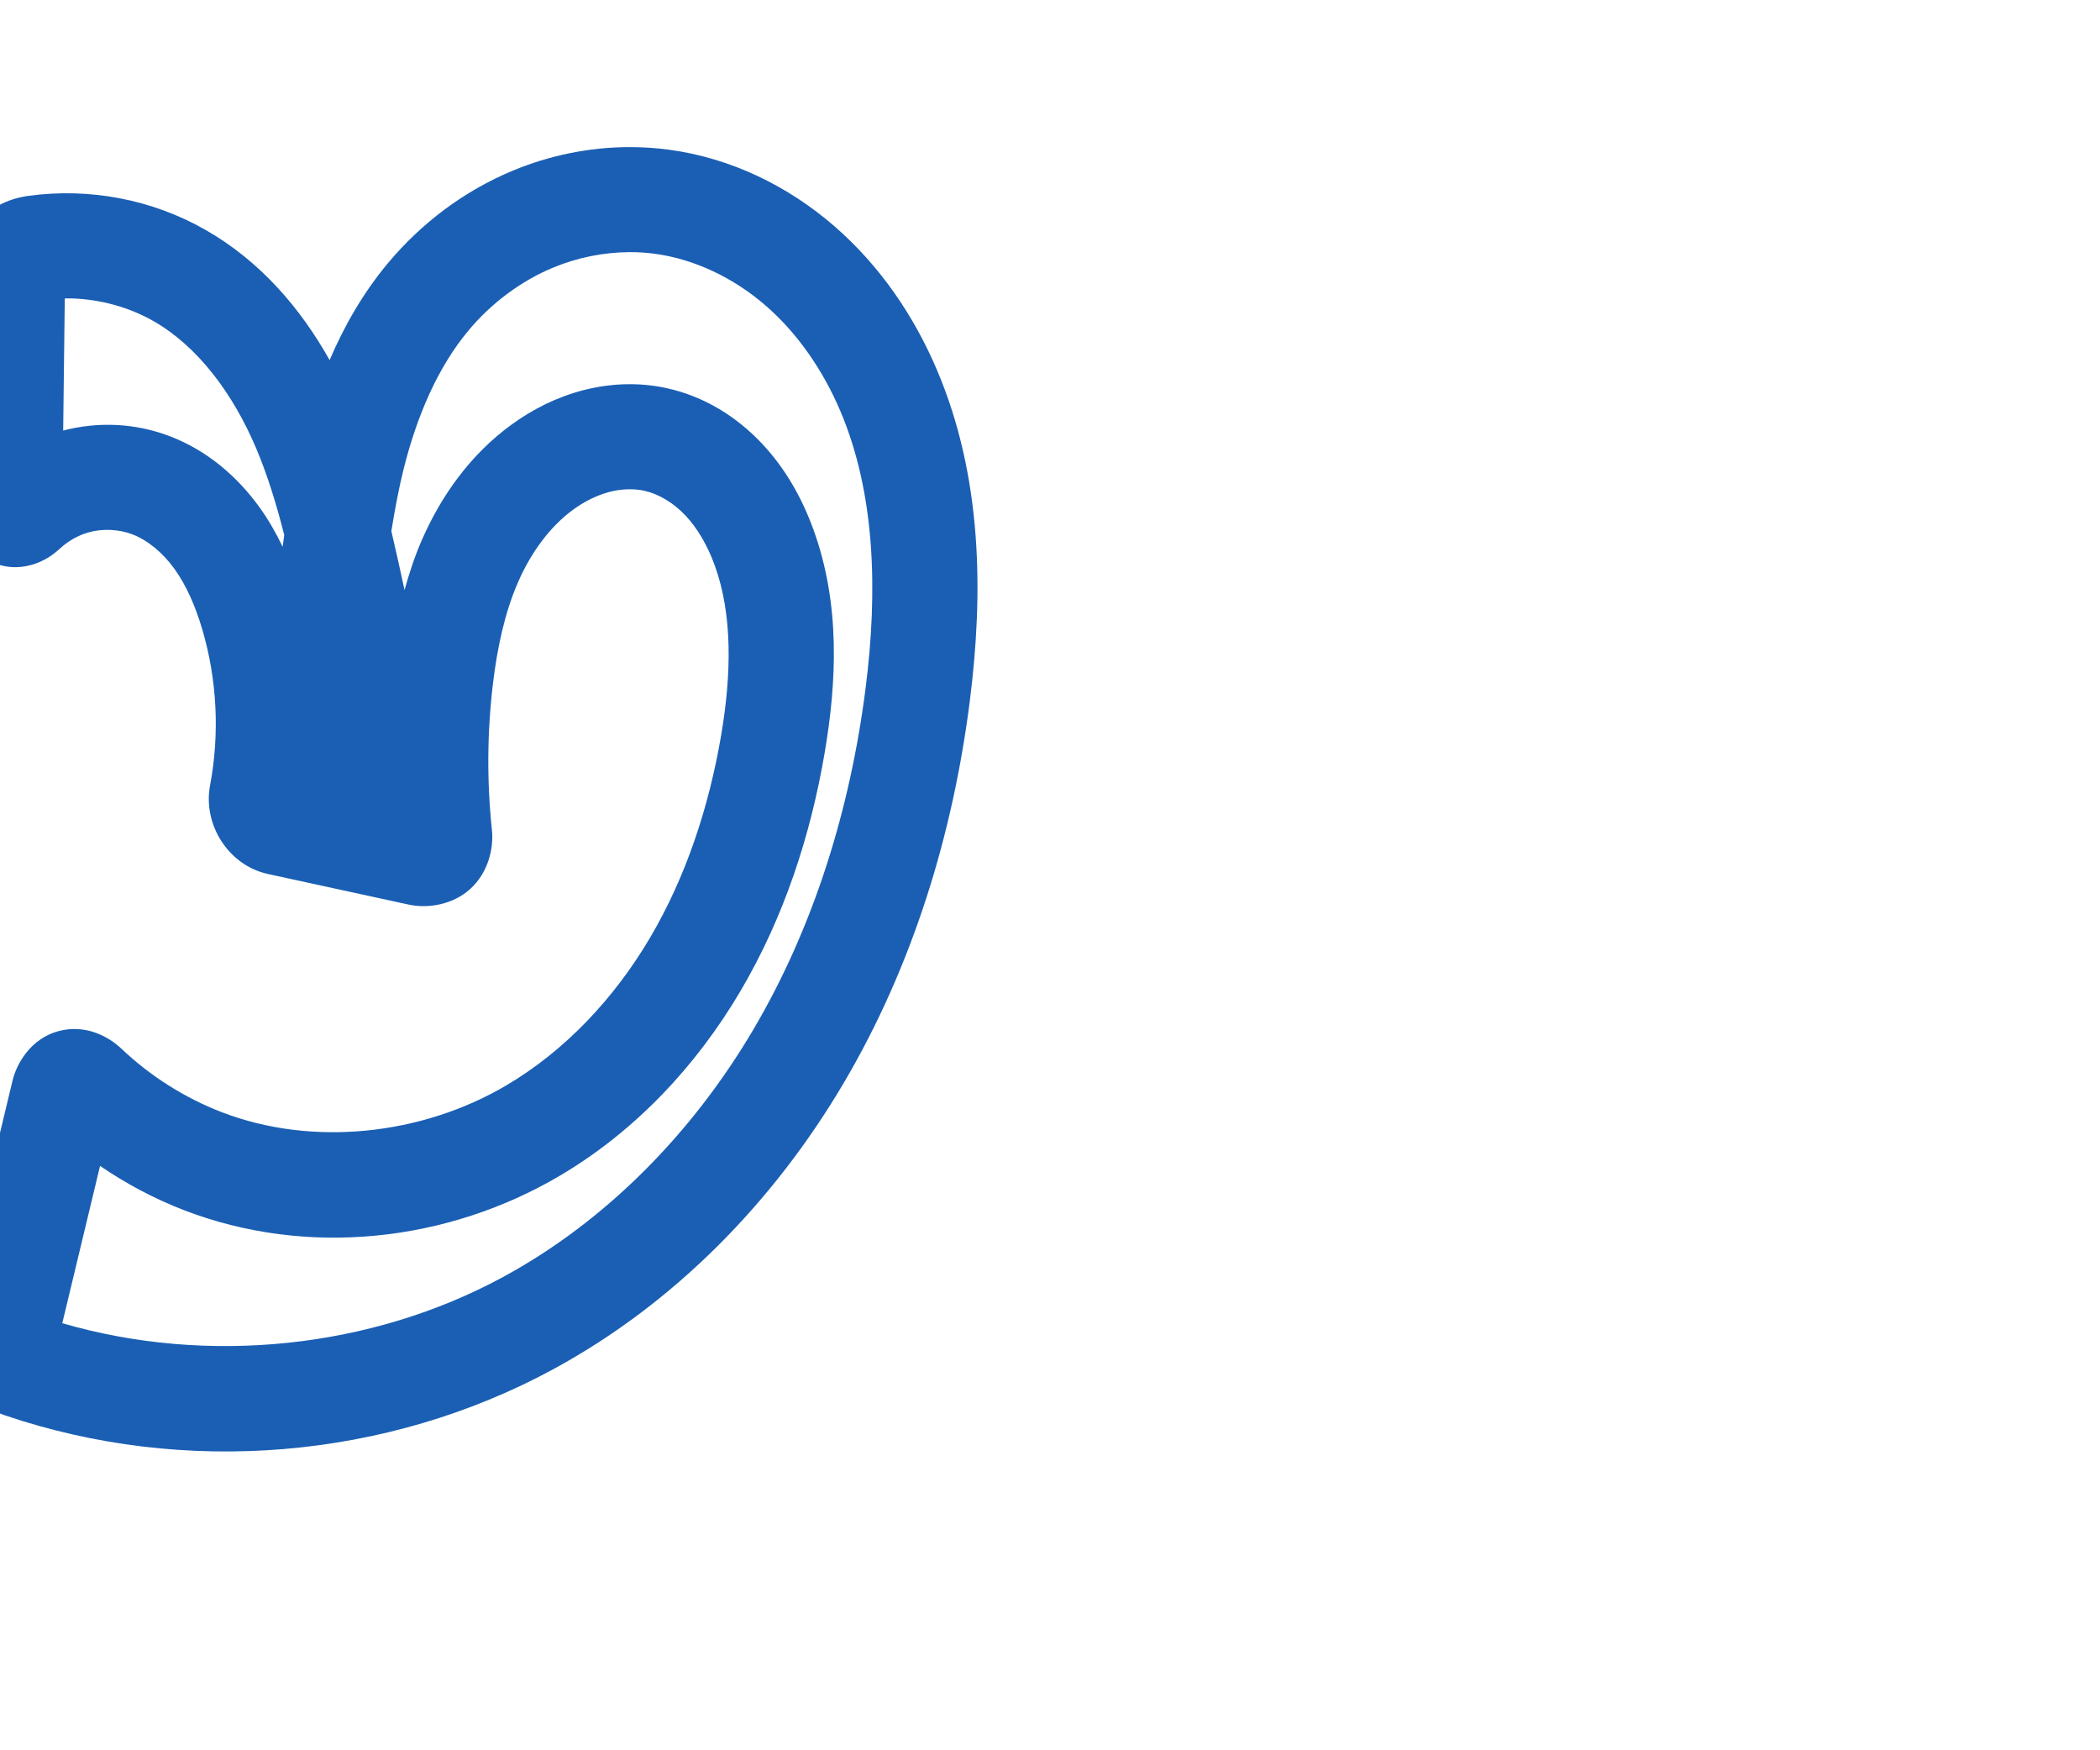 <svg:svg xmlns:cc="http://creativecommons.org/ns#" xmlns:dc="http://purl.org/dc/elements/1.1/" xmlns:inkscape="http://www.inkscape.org/namespaces/inkscape" xmlns:rdf="http://www.w3.org/1999/02/22-rdf-syntax-ns#" xmlns:sodipodi="http://sodipodi.sourceforge.net/DTD/sodipodi-0.dtd" xmlns:svg="http://www.w3.org/2000/svg" xml:space="preserve" width="1200" height="1000" version="1.1" style="clip-rule:evenodd;fill-rule:evenodd;image-rendering:optimizeQuality;shape-rendering:geometricPrecision;text-rendering:geometricPrecision" viewBox="0 0 1200 1000" id="svg10" sodipodi:docname="ൗ.svg" inkscape:version="1.0.2 (e86c870879, 2021-01-15)"><sodipodi:namedview pagecolor="#ffffff" bordercolor="#666666" borderopacity="1" objecttolerance="10" gridtolerance="10" guidetolerance="10" inkscape:pageopacity="0" inkscape:pageshadow="2" inkscape:window-width="1920" inkscape:window-height="1127" id="namedview12" showgrid="false" inkscape:zoom="1.356" inkscape:cx="143.39159" inkscape:cy="526.25735" inkscape:window-x="0" inkscape:window-y="0" inkscape:window-maximized="1" inkscape:current-layer="svg10" showguides="true" inkscape:guide-bbox="true" inkscape:document-rotation="0" inkscape:snap-to-guides="true" inkscape:pagecheckerboard="0"><sodipodi:guide position="0,1000" orientation="0,1" id="guide16" inkscape:label="" inkscape:locked="true" inkscape:color="rgb(0,0,255)" /><sodipodi:guide position="1763.312,2036.169" orientation="1000,0" id="guide18" /><sodipodi:guide position="0,200" orientation="0,1" id="guide20" inkscape:label="base" inkscape:locked="true" inkscape:color="rgb(0,0,255)" /><inkscape:grid type="xygrid" id="grid24" originx="-473.376" originy="-489.692" /><sodipodi:guide position="0,0" orientation="0,1" id="guide34" inkscape:label="bottom" inkscape:locked="true" inkscape:color="rgb(0,0,255)" /><sodipodi:guide position="225.051,1693.319" orientation="0,1" id="guide44" inkscape:label="" inkscape:locked="false" inkscape:color="rgb(0,0,255)" /><sodipodi:guide position="0,900" orientation="0,1" id="guide46" inkscape:label="" inkscape:locked="true" inkscape:color="rgb(0,0,255)" /><sodipodi:guide position="0,1000" orientation="0,1000" id="guide860" /><sodipodi:guide position="538.821,370.287" orientation="-1,0" id="guide862" inkscape:label="width" inkscape:locked="false" inkscape:color="rgb(0,0,255)" /><sodipodi:guide position="1000,0" orientation="0,-1000" id="guide864" /><sodipodi:guide position="0,0" orientation="-1000,0" id="guide866" /></sodipodi:namedview>
 <svg:defs id="defs4"><inkscape:path-effect effect="fillet_chamfer" id="path-effect859" is_visible="true" lpeversion="1" satellites_param="F,0,0,1,0,13.215,0,1 @ F,0,0,1,0,0,0,1 @ F,0,0,1,0,0,0,1 @ F,0,0,1,0,0,0,1 @ F,0,0,1,0,0,0,1 @ F,0,0,1,0,0,0,1 @ F,0,0,1,0,0,0,1 @ F,0,0,1,0,0,0,1 @ F,0,0,1,0,0,0,1 @ F,0,0,1,0,0,0,1 @ F,0,0,1,0,0,0,1 @ F,0,0,1,0,0,0,1 @ F,0,0,1,0,0,0,1 @ F,0,0,1,0,0,0,1 @ F,0,0,1,0,0,0,1 @ F,0,0,1,0,0,0,1 @ F,0,1,1,0,13.215,0,1 @ F,0,1,1,0,13.215,0,1 @ F,0,0,1,0,0,0,1 @ F,0,0,1,0,0,0,1 @ F,0,0,1,0,0,0,1 @ F,0,0,1,0,0,0,1 @ F,0,0,1,0,0,0,1 @ F,0,0,1,0,0,0,1 @ F,0,0,1,0,0,0,1 @ F,0,0,1,0,0,0,1 @ F,0,0,1,0,0,0,1 @ F,0,0,1,0,0,0,1 @ F,0,0,1,0,0,0,1 @ F,0,1,1,0,13.215,0,1 @ F,0,1,1,0,13.215,0,1 @ F,0,0,1,0,0,0,1 @ F,0,0,1,0,0,0,1 @ F,0,0,1,0,0,0,1 @ F,0,0,1,0,0,0,1 @ F,0,1,1,0,13.215,0,1" unit="px" method="auto" mode="F" radius="0" chamfer_steps="1" flexible="false" use_knot_distance="true" apply_no_radius="true" apply_with_radius="true" only_selected="false" hide_knots="false" /><inkscape:path-effect effect="fillet_chamfer" id="path-effect857" is_visible="true" lpeversion="1" satellites_param="F,0,1,1,0,28.912,0,1 @ F,0,0,1,0,0,0,1 @ F,0,0,1,0,0,0,1 @ F,0,0,1,0,0,0,1 @ F,0,0,1,0,0,0,1 @ F,0,0,1,0,0,0,1 @ F,0,0,1,0,0,0,1 @ F,0,0,1,0,0,0,1 @ F,0,0,1,0,0,0,1 @ F,0,0,1,0,0,0,1 @ F,0,0,1,0,0,0,1 @ F,0,0,1,0,0,0,1 @ F,0,1,1,0,28.912,0,1 @ F,0,1,1,0,28.912,0,1 @ F,0,0,1,0,0,0,1 @ F,0,0,1,0,0,0,1 @ F,0,0,1,0,0,0,1 @ F,0,0,1,0,0,0,1 @ F,0,0,1,0,0,0,1 @ F,0,0,1,0,0,0,1 @ F,0,0,1,0,0,0,1 @ F,0,0,1,0,0,0,1 @ F,0,0,1,0,0,0,1 @ F,0,0,1,0,0,0,1 @ F,0,1,1,0,28.912,0,1 @ F,0,1,1,0,28.912,0,1 @ F,0,0,1,0,0,0,1 @ F,0,0,1,0,0,0,1 @ F,0,0,1,0,0,0,1 @ F,0,0,1,0,0,0,1 @ F,0,0,1,0,0,0,1 @ F,0,1,1,0,28.912,0,1" unit="px" method="auto" mode="F" radius="0" chamfer_steps="1" flexible="false" use_knot_distance="true" apply_no_radius="true" apply_with_radius="true" only_selected="true" hide_knots="false" /><inkscape:path-effect effect="fillet_chamfer" id="path-effect855" is_visible="true" lpeversion="1" satellites_param="F,0,0,1,0,21.612,0,1 @ F,0,0,1,0,0,0,1 @ F,0,0,1,0,0,0,1 @ F,0,0,1,0,0,0,1 @ F,0,0,1,0,0,0,1 @ F,0,0,1,0,0,0,1 @ F,0,0,1,0,0,0,1 @ F,0,0,1,0,0,0,1 @ F,0,0,1,0,0,0,1 @ F,0,0,1,0,0,0,1 @ F,0,0,1,0,0,0,1 @ F,0,0,1,0,0,0,1 @ F,0,0,1,0,27.236,0,1 @ F,0,0,1,0,31.608,0,1 @ F,0,0,1,0,0,0,1 @ F,0,0,1,0,0,0,1 @ F,0,0,1,0,0,0,1 @ F,0,0,1,0,0,0,1 @ F,0,0,1,0,0,0,1 @ F,0,0,1,0,0,0,1 @ F,0,0,1,0,0,0,1 @ F,0,0,1,0,0,0,1 @ F,0,0,1,0,0,0,1 @ F,0,0,1,0,26.989,0,1 @ F,0,0,1,0,33.47,0,1 @ F,0,0,1,0,0,0,1 @ F,0,0,1,0,0,0,1 @ F,0,0,1,0,0,0,1 @ F,0,0,1,0,0,0,1 @ F,0,0,1,0,35.476,0,1" unit="px" method="auto" mode="F" radius="0" chamfer_steps="1" flexible="false" use_knot_distance="true" apply_no_radius="true" apply_with_radius="true" only_selected="true" hide_knots="false" /><inkscape:path-effect effect="spiro" id="path-effect856" is_visible="true" lpeversion="1" /><inkscape:path-effect effect="spiro" id="path-effect1521" is_visible="true" lpeversion="1" /><inkscape:path-effect effect="spiro" id="path-effect858" is_visible="true" lpeversion="1" /><inkscape:path-effect effect="spiro" id="path-effect854" is_visible="true" lpeversion="1" />
  <svg:style type="text/css" id="style2">
   
    .fil0 {fill:#EF7F1A;fill-rule:nonzero}
   
  </svg:style>
 <inkscape:path-effect effect="spiro" id="path-effect1214" is_visible="true" lpeversion="1" /><inkscape:path-effect effect="spiro" id="path-effect1195" is_visible="true" lpeversion="1" /><inkscape:path-effect effect="spiro" id="path-effect992" is_visible="true" lpeversion="1" /><inkscape:path-effect effect="spiro" id="path-effect287" is_visible="true" lpeversion="1" /><inkscape:path-effect effect="spiro" id="path-effect1032" is_visible="true" lpeversion="1" /><inkscape:path-effect effect="spiro" id="path-effect1218" is_visible="true" lpeversion="1" /><inkscape:path-effect effect="spiro" id="path-effect309" is_visible="true" lpeversion="1" /><inkscape:path-effect effect="spiro" id="path-effect1176" is_visible="true" lpeversion="1" /><inkscape:path-effect effect="spiro" id="path-effect1112" is_visible="true" lpeversion="1" /></svg:defs>
 
<svg:g id="path854"><svg:path style="color:#000000;clip-rule:nonzero;fill:#1a5fb4;fill-rule:nonzero;stroke-linecap:round;stroke-linejoin:round;-inkscape-stroke:none;shape-rendering:auto" d="m 359.375,84.047 c -22.792,0.074 -45.358,4.739 -66.287,13.426 -27.864,11.565 -52.239,29.962 -71.314,52.762 -14.29,17.08 -25.058,35.968 -33.424,55.488 -16.525,-29.413 -39.459,-56.434 -70.904,-74.381 -30.665,-17.502 -66.447,-24.204 -101.207,-19.441 -24.995,3.424 -38.783,22.048 -39.062,45.045 l -1.582,130.285 c -0.051,4.163 0.079,8.785 2.451,15.148 2.372,6.363 8.962,15.77 19.426,19.645 10.464,3.875 19.896,1.416 25.389,-1.033 5.493,-2.449 8.759,-5.166 11.658,-7.814 4.519,-4.128 10.107,-7.276 15.803,-8.934 8.047,-2.341 17.497,-1.952 25.324,1.041 8.541,3.266 17.187,10.289 23.885,19.518 6.816,9.391 12.071,21.333 16.027,34.699 8.504,28.727 10.032,59.78 4.463,89.277 -4.157,22.014 10.194,45.596 33.174,50.592 l 80.373,17.471 c 10.993,2.39 25.334,0.054 35.27,-9.061 9.935,-9.114 13.407,-22.726 12.248,-33.713 -2.915,-27.635 -2.728,-55.619 0.564,-83.203 2.517,-21.086 6.83,-40.947 14.361,-58.23 7.465,-17.13 18.456,-32.011 31.723,-41.609 6.554,-4.742 13.633,-8.186 20.547,-9.98 6.848,-1.778 13.882,-1.972 19.881,-0.662 7.983,1.743 16.561,6.79 23.406,14.01 6.974,7.355 12.704,17.259 16.803,28.502 10.305,28.268 9.634,62.371 3.719,97.131 -7.009,41.192 -20.146,80.973 -40.664,115.768 -20.465,34.703 -48.71,64.671 -82.256,84.412 C 240.729,648.708 178.269,655.283 126.787,635.459 105.587,627.296 85.88,614.82 69.367,599.152 62.055,592.214 48.804,584.937 33.32,589.145 17.836,593.353 9.6,607.278 7.18,617.357 L -26.084,755.871 c -5.458,22.726 6.002,44.981 28.855,52.75 102.471,34.835 218.198,25.346 313.463,-26.375 69.698,-37.84 126.162,-96.157 165.816,-163.363 39.595,-67.105 62.512,-142.422 72.135,-218.432 7.756,-61.266 7.29,-127.748 -18.77,-189.062 C 522.348,180.642 502.927,151.903 476.76,129.205 450.493,106.421 417.851,90.299 382.191,85.523 374.596,84.506 366.972,84.022 359.375,84.047 Z m 0.219,60.02 c 4.919,-0.024 9.814,0.282 14.633,0.928 22.628,3.03 45.062,13.787 63.219,29.537 18.257,15.837 32.817,36.95 42.752,60.326 19.946,46.931 21.479,102.637 14.463,158.057 -8.75,69.112 -29.542,136.599 -64.283,195.479 -34.682,58.778 -83.911,109.17 -142.77,141.125 C 211.853,770.646 118.476,780.083 35.59,756 l 21.584,-89.877 c 14.963,10.238 31.077,18.792 48.053,25.328 70.277,27.061 150.364,18.129 214.373,-19.539 43.624,-25.672 78.489,-63.217 103.508,-105.643 24.965,-42.334 40.12,-89.1 48.131,-136.18 6.817,-40.063 9.191,-84.708 -6.498,-127.748 -6.312,-17.316 -15.696,-34.533 -29.637,-49.234 -14.069,-14.837 -32.429,-26.604 -54.143,-31.346 -16.24,-3.546 -32.574,-2.737 -47.758,1.205 -15.119,3.925 -28.753,10.843 -40.641,19.443 -23.978,17.347 -40.66,41.242 -51.559,66.254 -4.097,9.401 -7.178,18.922 -9.84,28.451 -2.349,-11.047 -4.854,-22.267 -7.529,-33.652 1.979,-12.161 4.166,-24.113 7.041,-35.598 7.515,-30.017 19.351,-57.896 37.115,-79.129 13.074,-15.626 29.888,-28.207 48.297,-35.848 13.776,-5.717 28.749,-8.751 43.506,-8.822 z M 40.729,170.488 c 16.45,0.486 32.934,4.949 46.975,12.963 25.431,14.515 45.517,41.613 58.631,72.572 6.577,15.527 11.648,32.187 16.09,49.631 -0.338,2.295 -0.581,4.466 -0.9,6.75 -3.757,-7.78 -8.083,-15.473 -13.436,-22.848 C 135.752,272.56 118.802,257.551 97.076,249.242 77.547,241.774 56.273,240.701 36.1,246.002 l 0.916,-75.473 c 1.238,-0.009 2.473,-0.078 3.713,-0.041 z m -45.551,97.469 c -0.363,0.322 -0.767,0.591 -1.125,0.918 0.108,-0.099 0.425,-0.43 1.125,-0.918 z" id="path19702" /></svg:g></svg:svg>